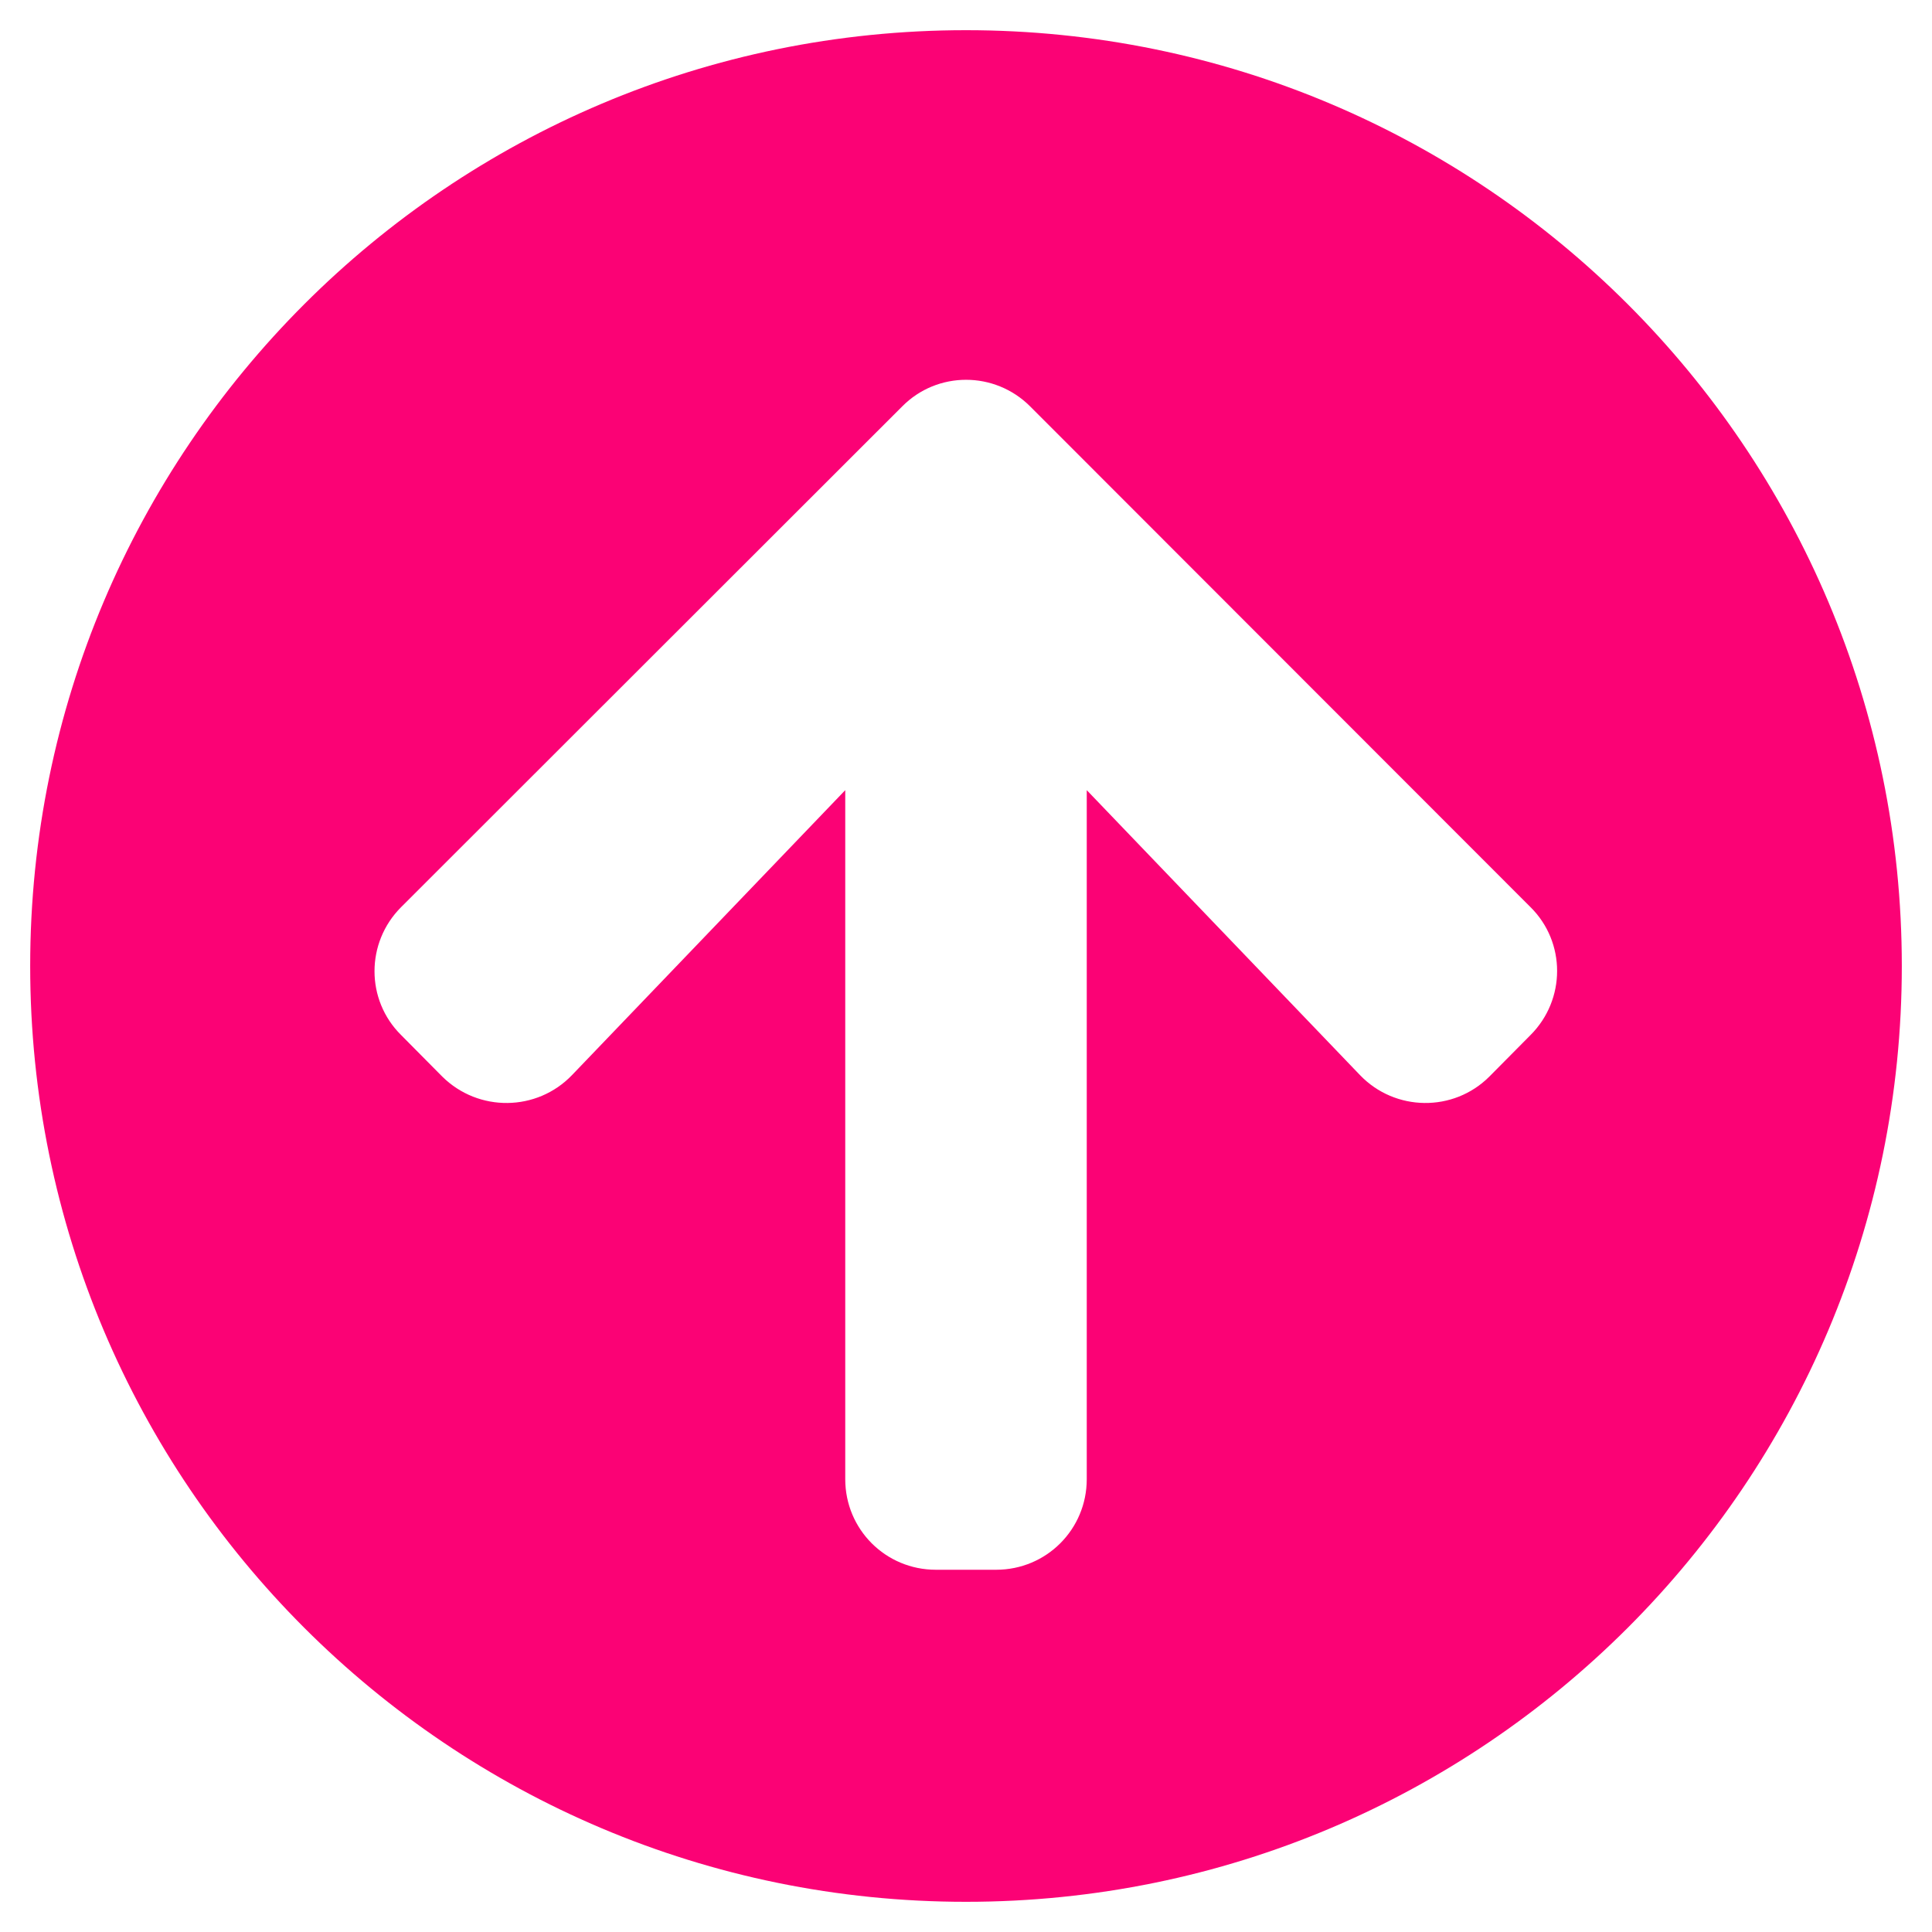 <svg aria-hidden="true" focusable="false" data-prefix="fas" data-icon="arrow-circle-up" class="svg-inline--fa fa-arrow-circle-up fa-w-16" role="img" xmlns="http://www.w3.org/2000/svg" viewBox="0 0 512 512"><path fill="#fb0275" d="M8 256C8 119 119 8 256 8s248 111 248 248-111 248-248 248S8 393 8 256zm143.6 28.9l72.4-75.5V392c0 13.3 10.7 24 24 24h16c13.3 0 24-10.7 24-24V209.4l72.4 75.5c9.3 9.7 24.8 9.9 34.3.4l10.9-11c9.4-9.4 9.4-24.6 0-33.9L273 107.7c-9.4-9.4-24.6-9.4-33.9 0L106.3 240.4c-9.4 9.4-9.4 24.6 0 33.9l10.9 11c9.6 9.5 25.1 9.3 34.4-.4z"></path></svg>